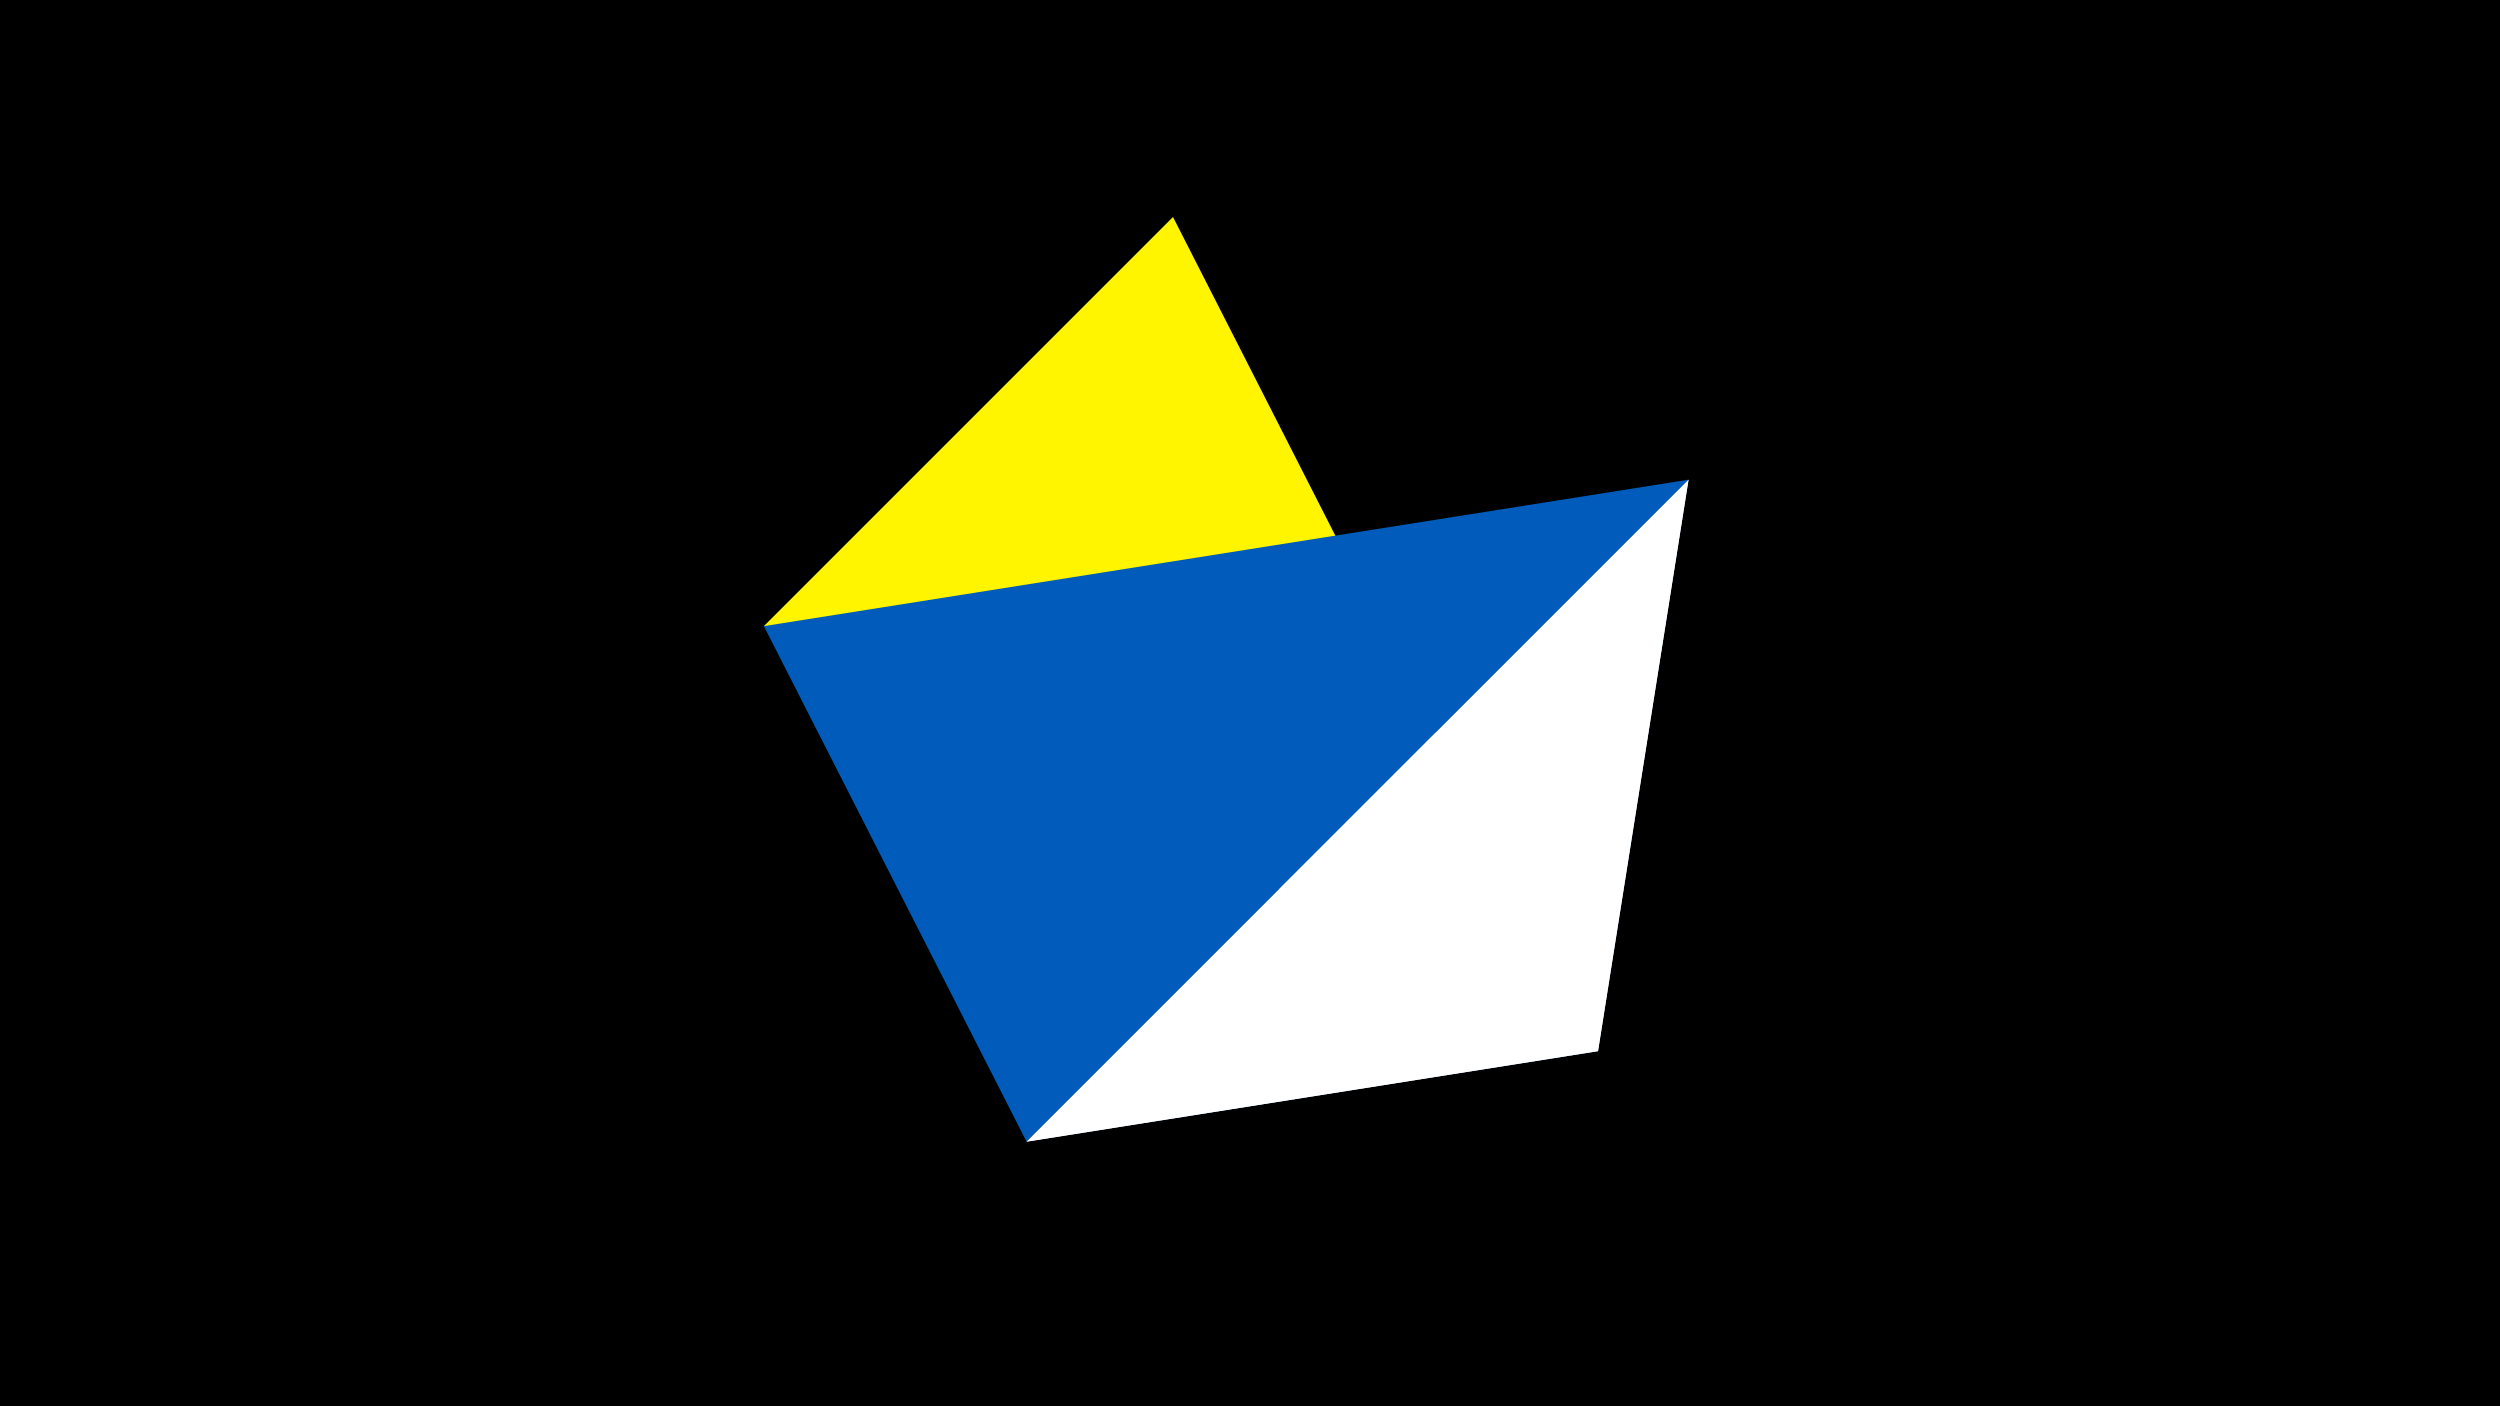 <svg width="1200" height="675" viewBox="-500 -500 1200 675" xmlns="http://www.w3.org/2000/svg"><title>juwel 19224</title><path d="M-500-500h1200v675h-1200z" fill="#000"/><path d="M63.042,-395.841L-133.341,-199.458 267.054,4.554 Z" fill="#fff500"/><path d="M310.5,-269.755L267.054,4.554 -7.255,48 Z" fill="#c2e1ff"/><path d="M-133.341,-199.458L-7.255,48 310.5,-269.755 Z" fill="#005bbb"/><path d="M310.5,-269.755L267.054,4.554 -7.255,48 Z" fill="#fff"/></svg>
